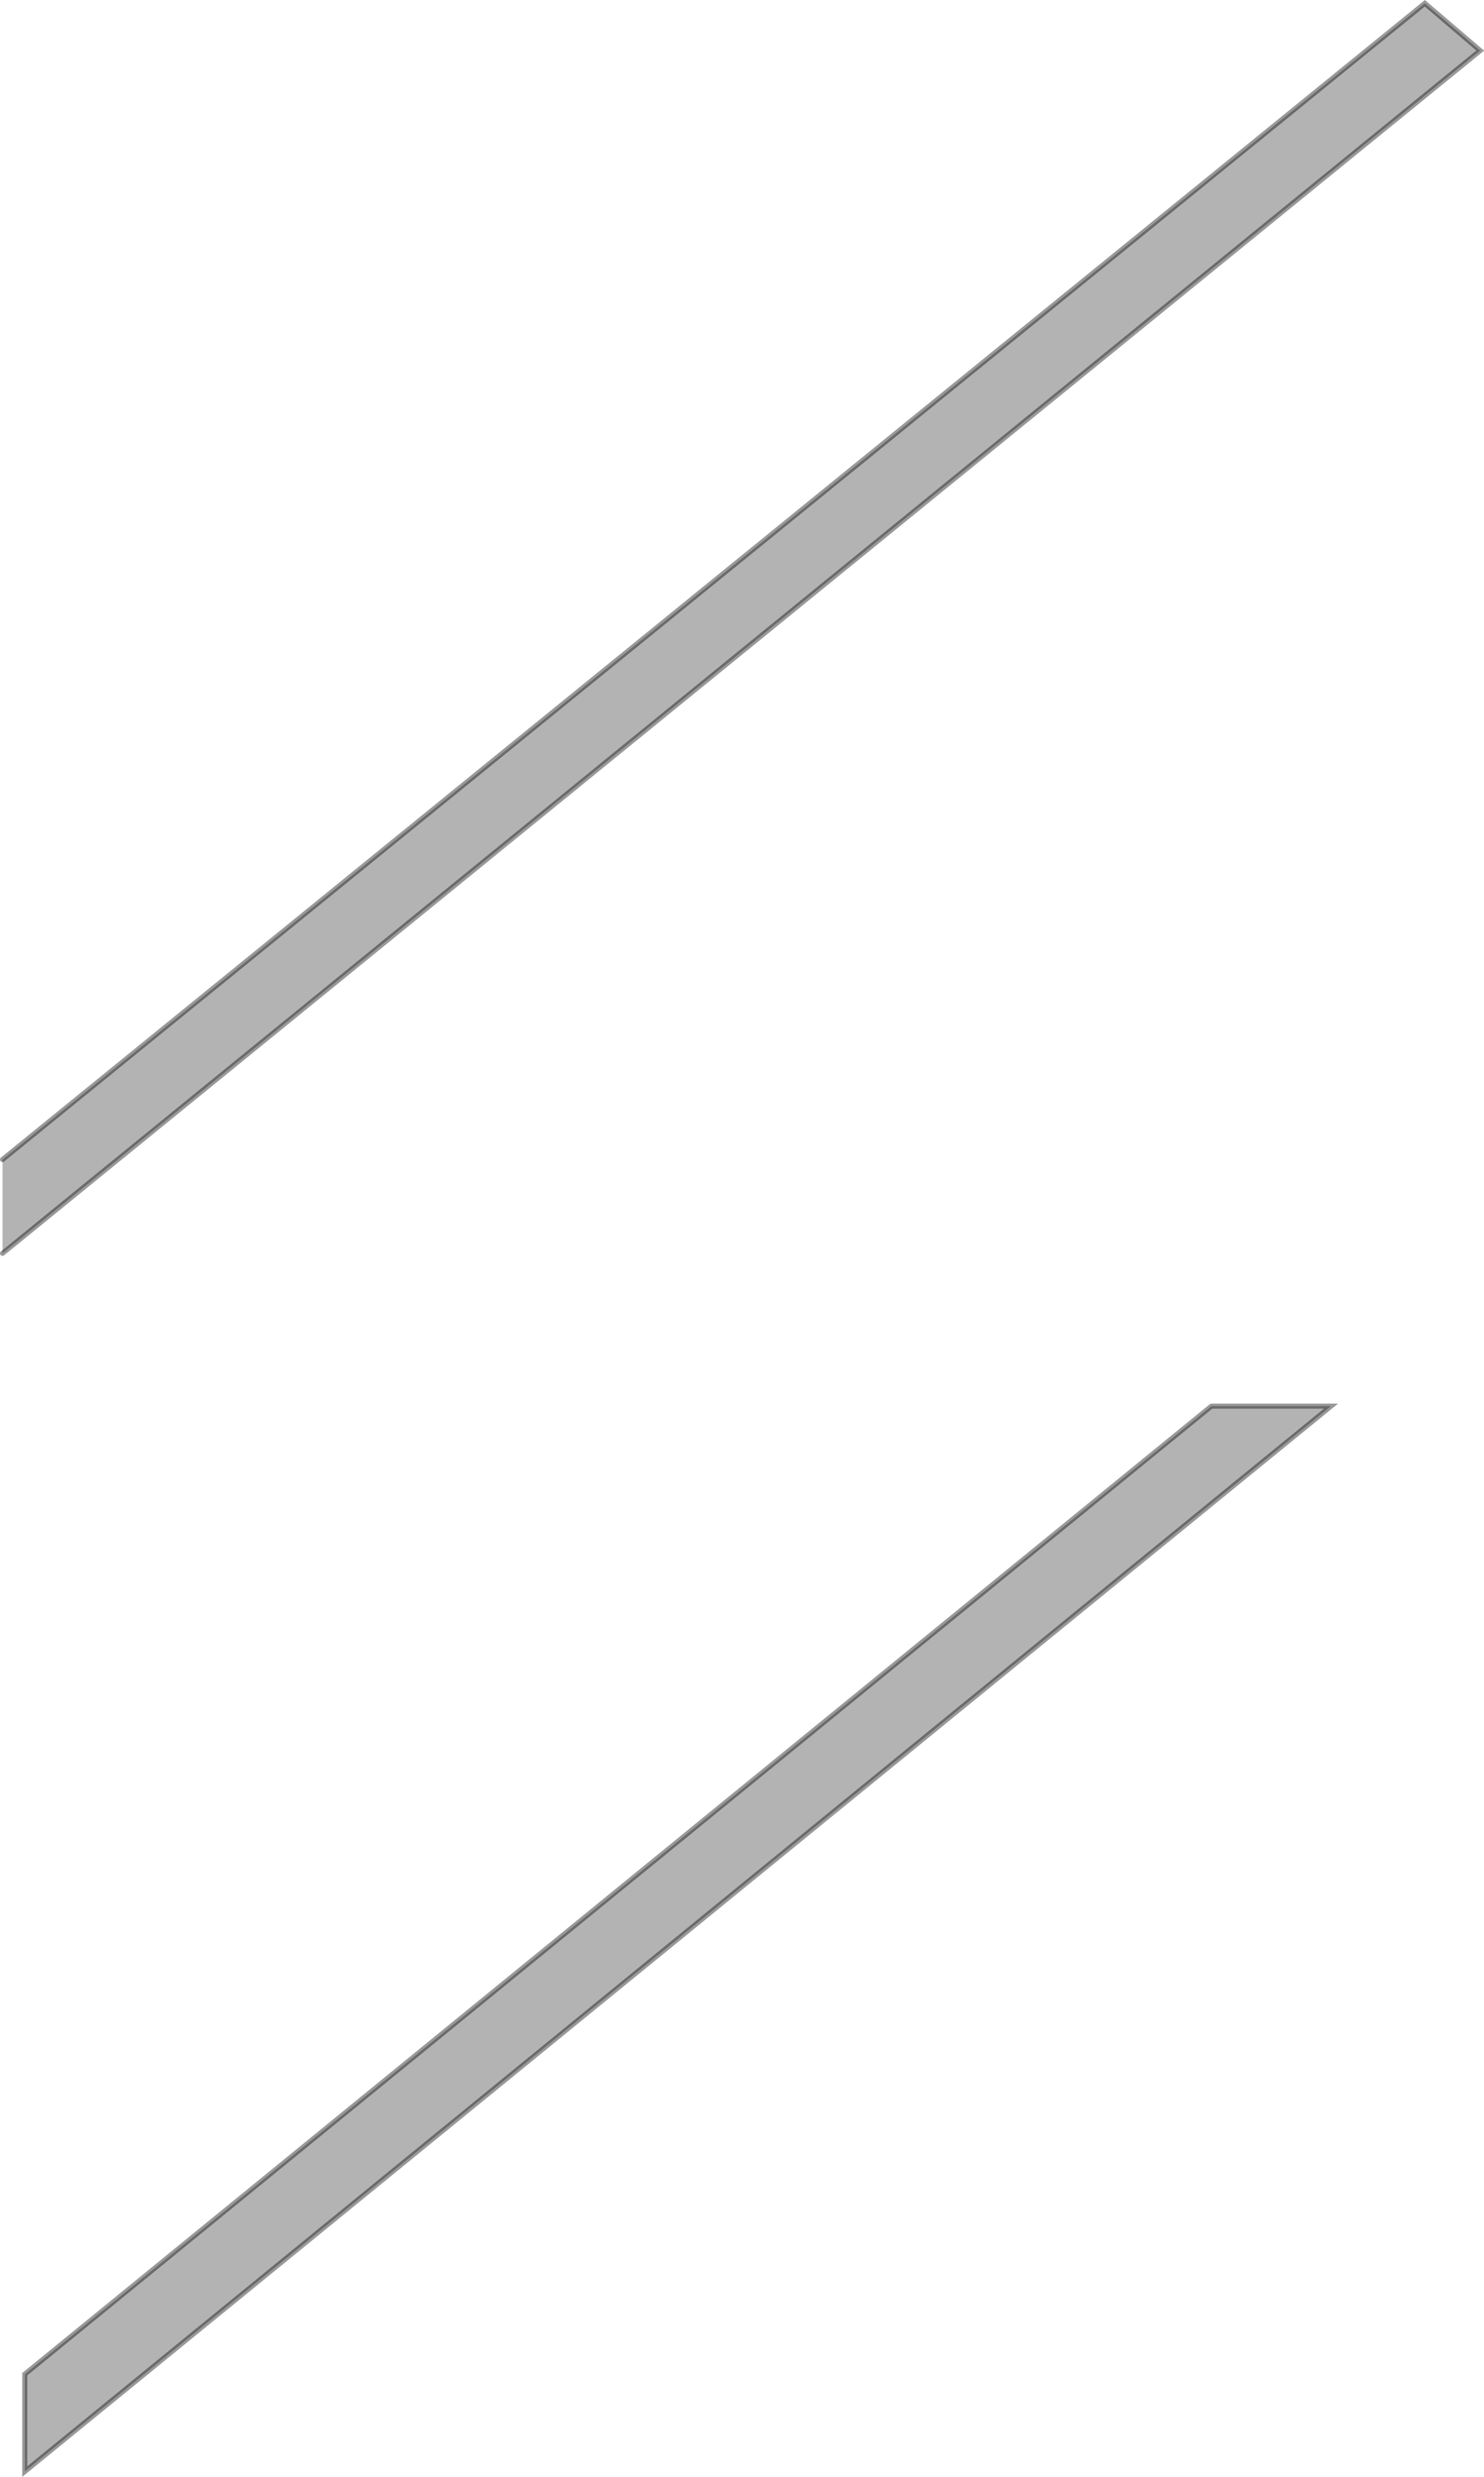 <?xml version="1.0" encoding="UTF-8" standalone="no"?>
<svg xmlns:xlink="http://www.w3.org/1999/xlink" height="489.6px" width="293.4px" xmlns="http://www.w3.org/2000/svg">
  <g transform="matrix(1.0, 0.0, 0.0, 1.0, 0.5, 0.65)">
    <path d="M0.0 228.55 L281.2 0.0 292.15 9.35 0.0 247.1 0.0 228.55 M239.0 277.3 L262.65 277.3 4.4 487.9 4.4 468.65 239.0 277.3" fill="#000000" fill-opacity="0.298" fill-rule="evenodd" stroke="none"/>
    <path d="M0.0 247.1 L292.15 9.35 281.2 0.0 0.0 228.55 M239.0 277.3 L4.4 468.65 4.4 487.9 262.65 277.3 239.0 277.3" fill="none" stroke="#000000" stroke-linecap="round" stroke-linejoin="miter-clip" stroke-miterlimit="4.0" stroke-opacity="0.4" stroke-width="1.0"/>
  </g>
</svg>
